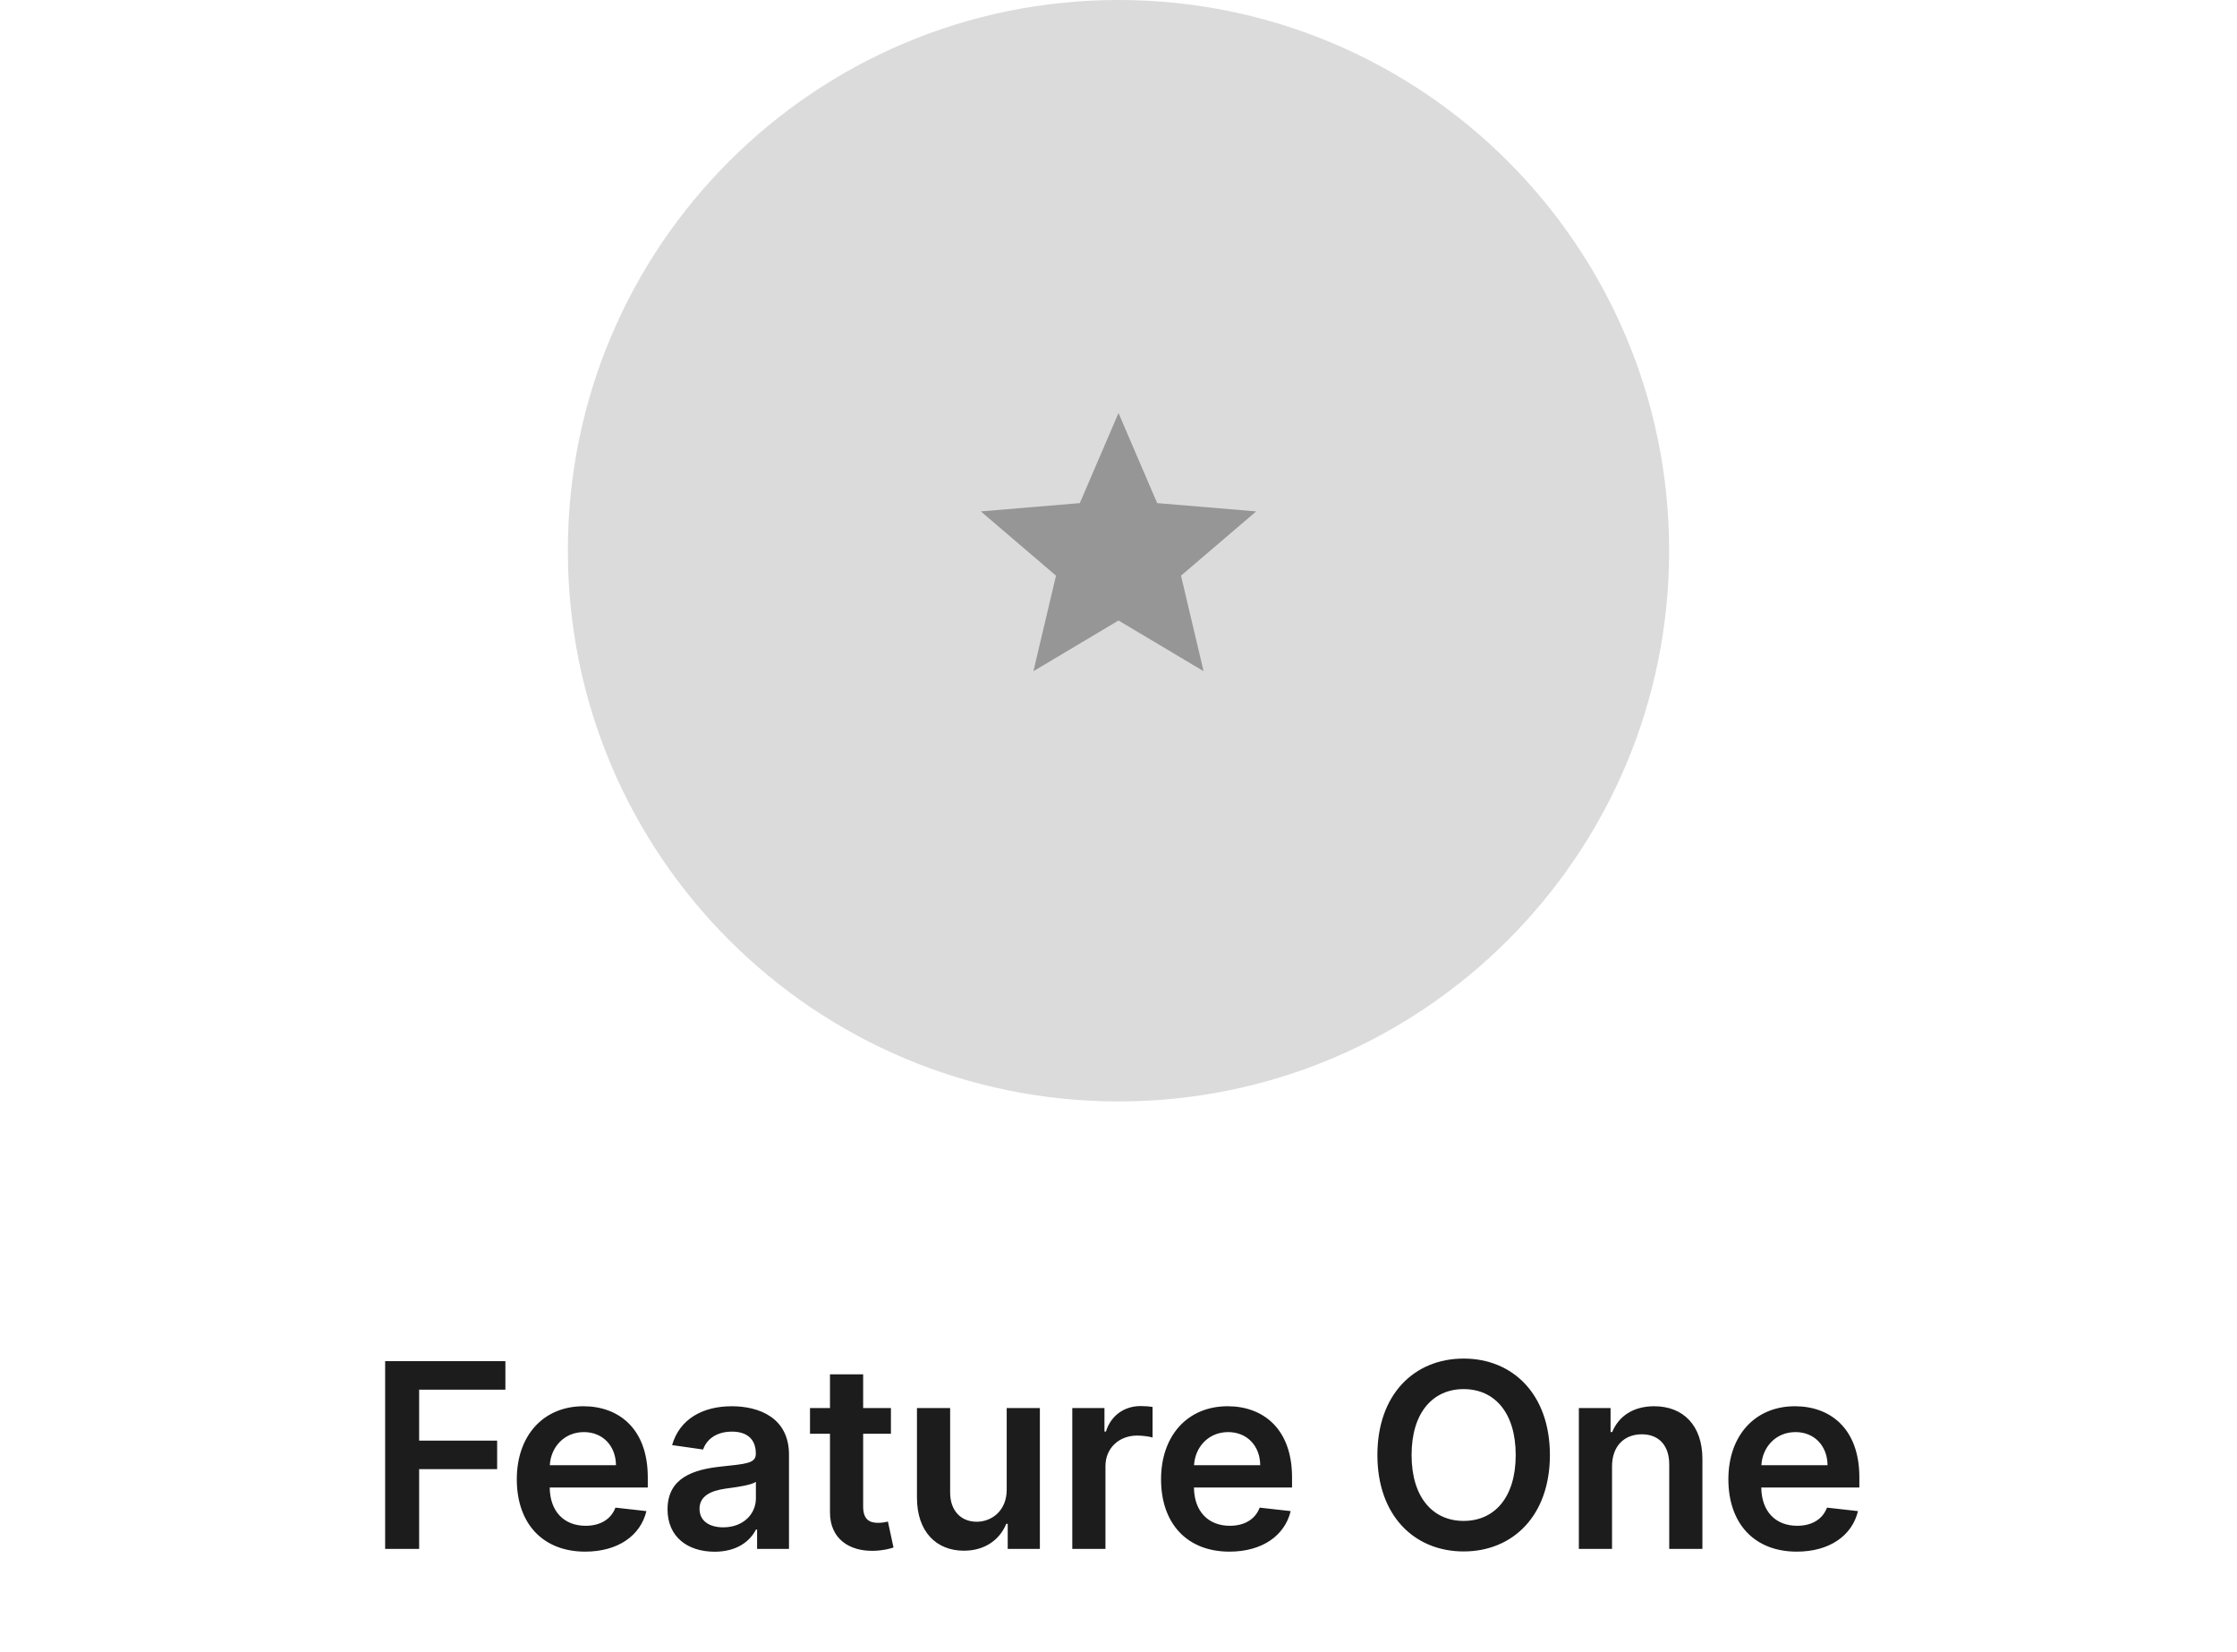 <svg width="130" height="96" viewBox="0 0 130 96" fill="none" xmlns="http://www.w3.org/2000/svg">
<path fill-rule="evenodd" clip-rule="evenodd" d="M65 64C82.673 64 97 49.673 97 32C97 14.327 82.673 0 65 0C47.327 0 33 14.327 33 32C33 49.673 47.327 64 65 64Z" fill="#DBDBDB"/>
<path fill-rule="evenodd" clip-rule="evenodd" d="M65 36.055L69.944 39L68.632 33.45L73 29.716L67.248 29.234L65 24L62.752 29.234L57 29.716L61.368 33.45L60.056 39L65 36.055Z" fill="#969696"/>
<path d="M22.382 90H24.358V85.366H28.891V83.709H24.358V80.748H29.37V79.091H22.382V90ZM34.007 90.16C35.914 90.16 37.224 89.228 37.565 87.805L35.765 87.603C35.504 88.296 34.865 88.658 34.034 88.658C32.787 88.658 31.962 87.837 31.946 86.436H37.645V85.845C37.645 82.974 35.919 81.712 33.906 81.712C31.562 81.712 30.033 83.432 30.033 85.957C30.033 88.525 31.541 90.16 34.007 90.16ZM31.951 85.137C32.01 84.093 32.782 83.214 33.932 83.214C35.04 83.214 35.786 84.023 35.797 85.137H31.951ZM41.531 90.165C42.815 90.165 43.582 89.563 43.933 88.876H43.997V90H45.851V84.524C45.851 82.362 44.088 81.712 42.527 81.712C40.806 81.712 39.486 82.479 39.059 83.97L40.86 84.226C41.051 83.666 41.595 83.187 42.538 83.187C43.432 83.187 43.923 83.645 43.923 84.45V84.481C43.923 85.035 43.342 85.062 41.898 85.217C40.311 85.387 38.793 85.861 38.793 87.704C38.793 89.313 39.97 90.165 41.531 90.165ZM42.032 88.748C41.227 88.748 40.652 88.381 40.652 87.672C40.652 86.932 41.297 86.623 42.16 86.5C42.666 86.431 43.678 86.303 43.928 86.101V87.065C43.928 87.976 43.193 88.748 42.032 88.748ZM51.775 81.818H50.161V79.858H48.233V81.818H47.072V83.31H48.233V87.859C48.222 89.398 49.341 90.154 50.79 90.112C51.339 90.096 51.717 89.989 51.925 89.92L51.6 88.413C51.493 88.439 51.275 88.487 51.035 88.487C50.55 88.487 50.161 88.317 50.161 87.539V83.31H51.775V81.818ZM58.503 86.559C58.503 87.805 57.613 88.423 56.761 88.423C55.834 88.423 55.216 87.768 55.216 86.729V81.818H53.288V87.028C53.288 88.993 54.407 90.106 56.015 90.106C57.24 90.106 58.103 89.462 58.476 88.546H58.562V90H60.431V81.818H58.503V86.559ZM62.314 90H64.242V85.19C64.242 84.151 65.025 83.416 66.085 83.416C66.41 83.416 66.815 83.475 66.98 83.528V81.754C66.804 81.722 66.501 81.701 66.288 81.701C65.35 81.701 64.567 82.234 64.269 83.182H64.184V81.818H62.314V90ZM71.447 90.16C73.353 90.16 74.664 89.228 75.005 87.805L73.204 87.603C72.943 88.296 72.304 88.658 71.473 88.658C70.227 88.658 69.401 87.837 69.385 86.436H75.085V85.845C75.085 82.974 73.359 81.712 71.345 81.712C69.002 81.712 67.473 83.432 67.473 85.957C67.473 88.525 68.98 90.16 71.447 90.16ZM69.39 85.137C69.449 84.093 70.221 83.214 71.372 83.214C72.48 83.214 73.226 84.023 73.236 85.137H69.39ZM90.07 84.546C90.07 81.019 87.918 78.942 85.057 78.942C82.192 78.942 80.045 81.019 80.045 84.546C80.045 88.066 82.192 90.149 85.057 90.149C87.918 90.149 90.07 88.072 90.07 84.546ZM88.083 84.546C88.083 87.028 86.836 88.375 85.057 88.375C83.284 88.375 82.032 87.028 82.032 84.546C82.032 82.063 83.284 80.716 85.057 80.716C86.836 80.716 88.083 82.063 88.083 84.546ZM93.681 85.206C93.681 84.023 94.395 83.342 95.412 83.342C96.408 83.342 97.005 83.997 97.005 85.089V90H98.933V84.79C98.939 82.83 97.82 81.712 96.131 81.712C94.906 81.712 94.065 82.298 93.692 83.209H93.596V81.818H91.753V90H93.681V85.206ZM104.416 90.16C106.323 90.16 107.633 89.228 107.974 87.805L106.173 87.603C105.912 88.296 105.273 88.658 104.442 88.658C103.196 88.658 102.37 87.837 102.354 86.436H108.054V85.845C108.054 82.974 106.328 81.712 104.314 81.712C101.971 81.712 100.442 83.432 100.442 85.957C100.442 88.525 101.949 90.16 104.416 90.16ZM102.36 85.137C102.418 84.093 103.191 83.214 104.341 83.214C105.449 83.214 106.195 84.023 106.205 85.137H102.36Z" fill="#1C1C1C"/>
</svg>
